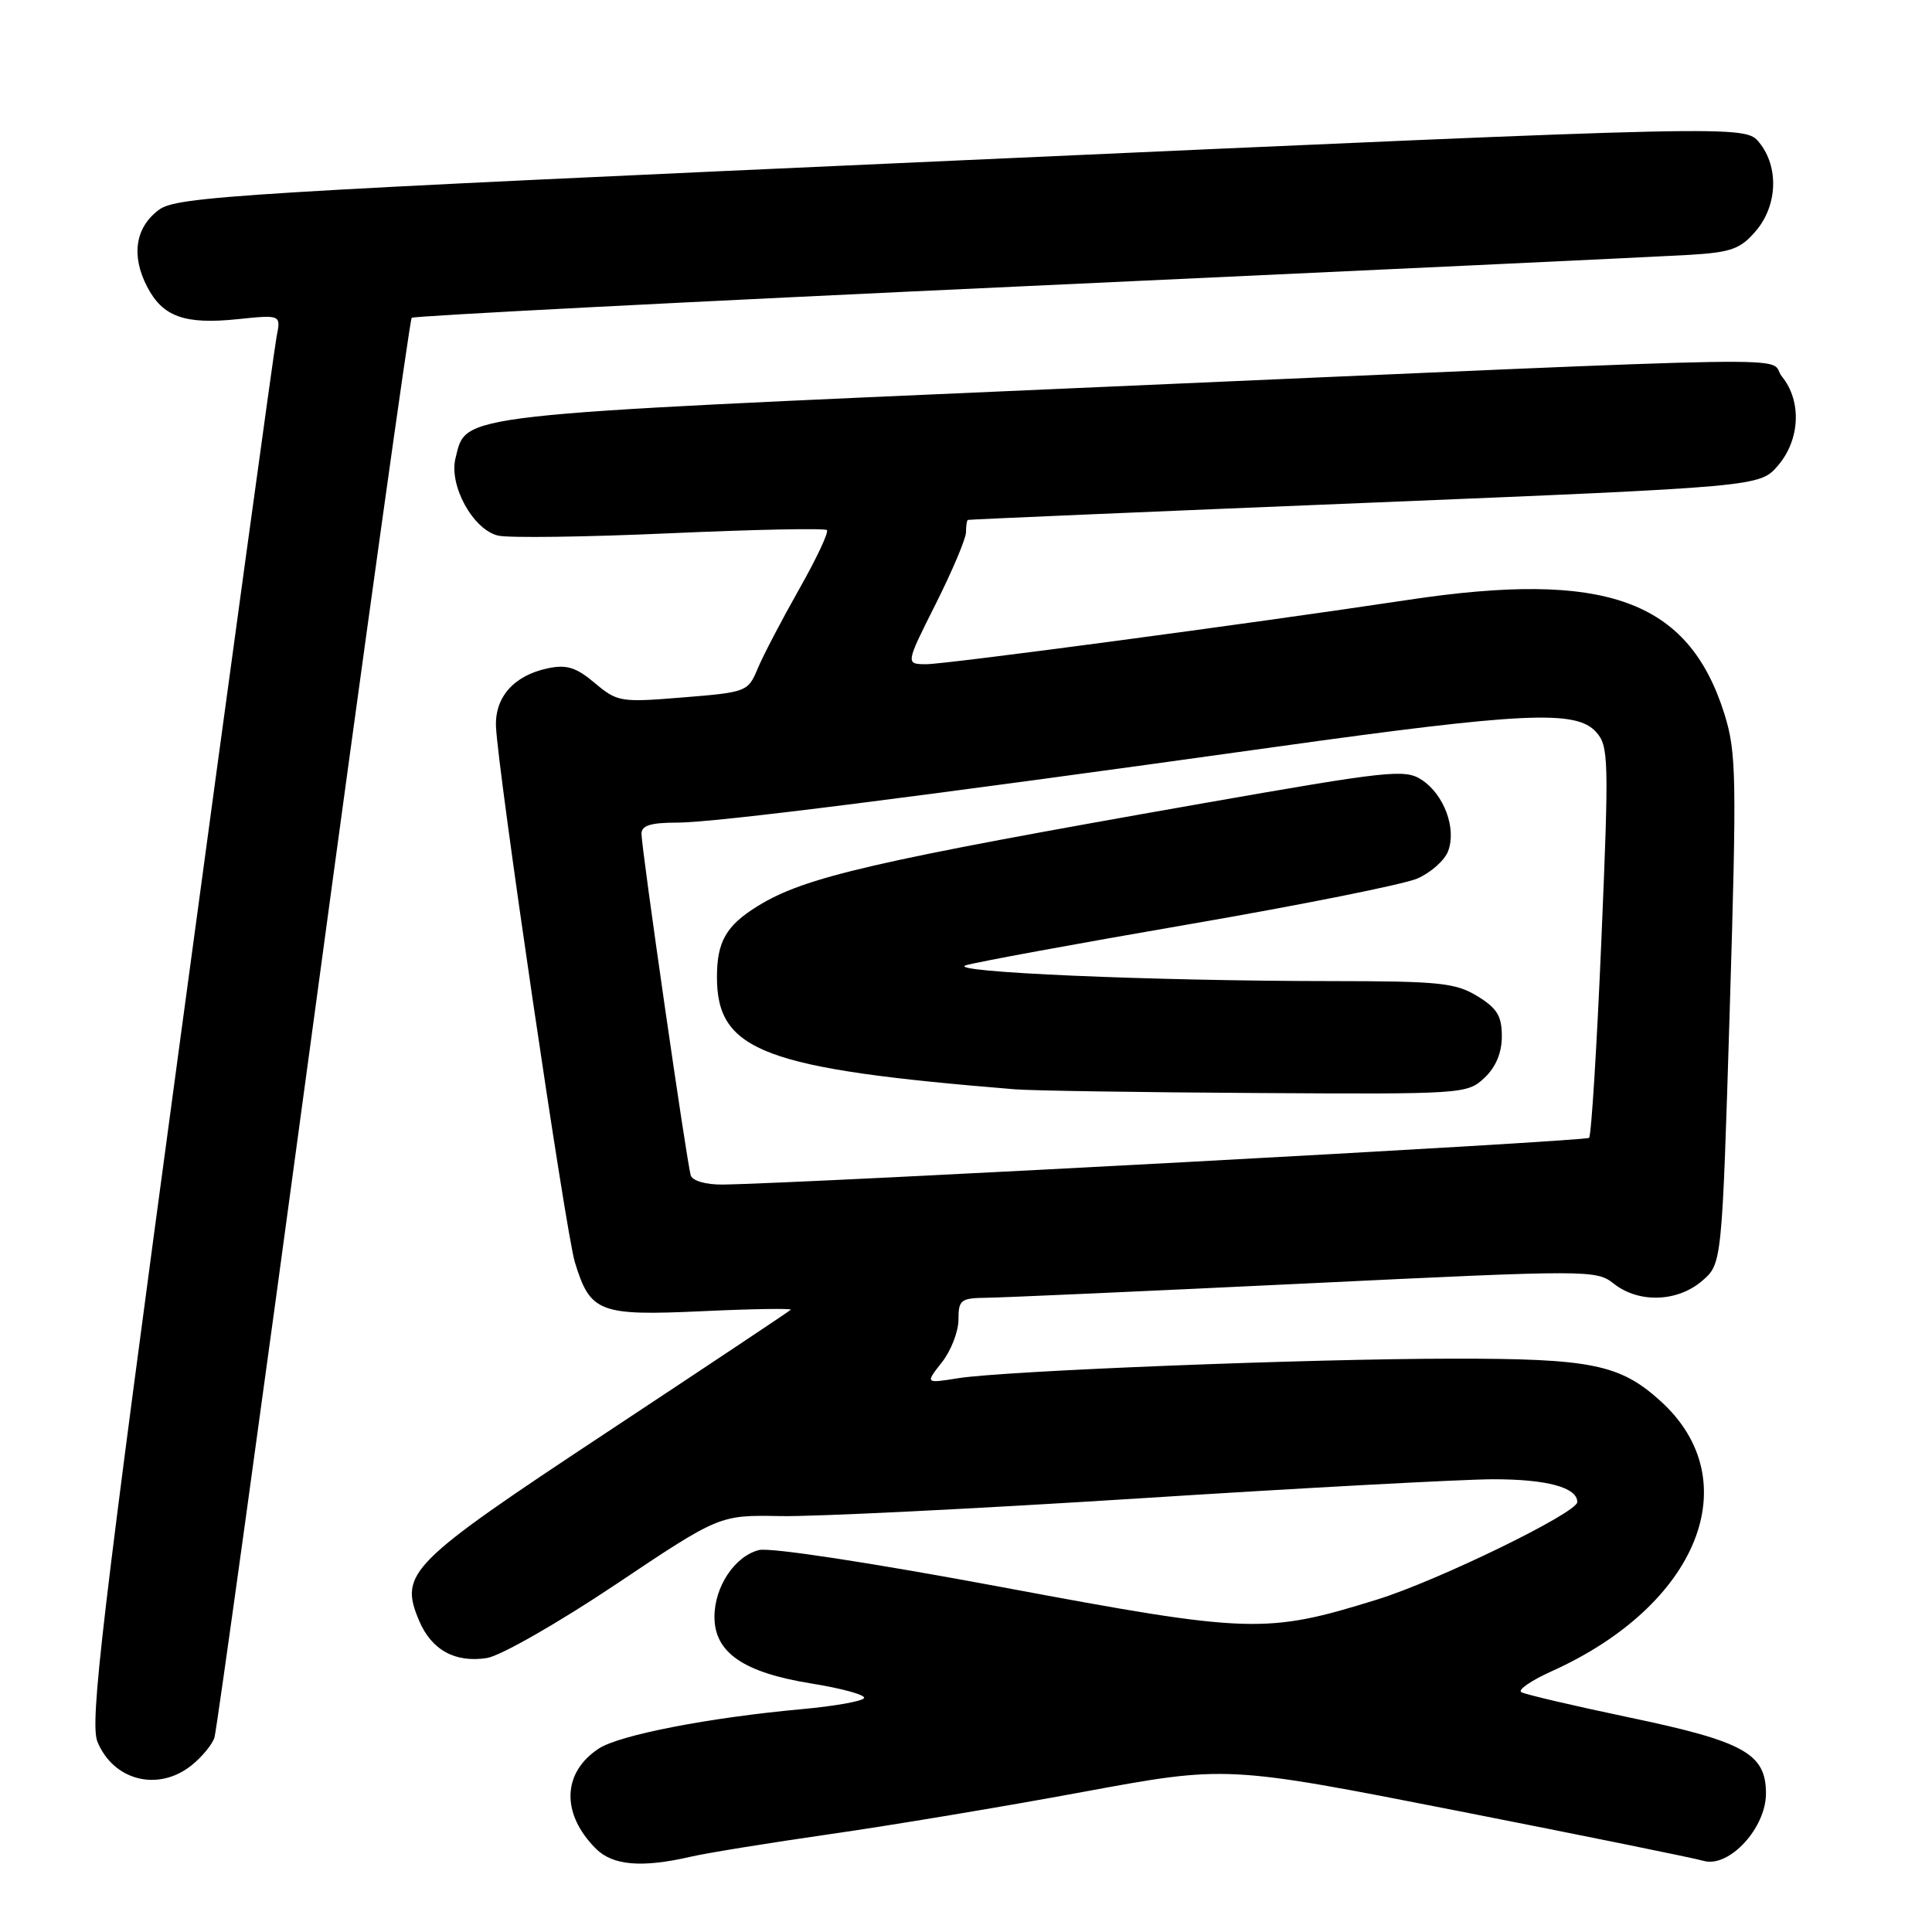 <?xml version="1.0" encoding="UTF-8" standalone="no"?>
<!DOCTYPE svg PUBLIC "-//W3C//DTD SVG 1.1//EN" "http://www.w3.org/Graphics/SVG/1.1/DTD/svg11.dtd" >
<svg xmlns="http://www.w3.org/2000/svg" xmlns:xlink="http://www.w3.org/1999/xlink" version="1.1" viewBox="0 0 256 256">
 <g >
 <path fill="currentColor"
d=" M 91.50 246.03 C 93.70 245.52 102.03 244.18 110.00 243.03 C 117.97 241.89 133.05 239.38 143.50 237.44 C 162.50 233.93 162.50 233.93 193.00 239.92 C 209.78 243.22 224.50 246.21 225.72 246.57 C 229.08 247.55 234.00 242.25 234.00 237.65 C 234.00 232.36 231.13 230.76 215.84 227.56 C 208.50 226.02 202.09 224.52 201.58 224.22 C 201.08 223.92 202.88 222.68 205.58 221.46 C 225.03 212.71 231.69 196.18 220.01 185.63 C 214.65 180.78 210.85 180.01 192.50 180.03 C 173.42 180.04 133.09 181.64 126.96 182.62 C 122.60 183.32 122.60 183.32 124.80 180.52 C 126.01 178.99 127.00 176.44 127.00 174.87 C 127.00 172.23 127.30 172.00 130.75 171.96 C 132.81 171.94 151.81 171.09 172.98 170.07 C 210.71 168.25 211.50 168.25 213.86 170.11 C 217.15 172.70 222.27 172.53 225.53 169.73 C 228.17 167.46 228.17 167.46 229.20 133.79 C 230.14 102.84 230.08 99.68 228.49 94.59 C 223.73 79.48 212.75 75.53 186.50 79.50 C 165.87 82.61 125.40 88.01 122.74 88.01 C 119.98 88.00 119.98 88.00 123.99 80.02 C 126.19 75.63 128.00 71.36 128.00 70.52 C 128.00 69.68 128.11 68.95 128.25 68.89 C 128.39 68.83 152.05 67.81 180.84 66.64 C 233.18 64.49 233.18 64.49 235.59 61.69 C 238.52 58.28 238.76 53.16 236.13 49.91 C 233.89 47.15 244.21 46.98 142.24 51.44 C 59.45 55.07 61.84 54.80 60.36 60.70 C 59.45 64.31 62.68 70.19 66.00 70.97 C 67.38 71.30 77.63 71.16 88.79 70.66 C 99.95 70.16 109.30 69.97 109.57 70.24 C 109.84 70.50 108.18 74.04 105.88 78.09 C 103.59 82.14 101.12 86.86 100.40 88.58 C 99.12 91.66 98.93 91.73 90.51 92.41 C 82.23 93.09 81.81 93.02 78.82 90.51 C 76.36 88.43 75.09 88.03 72.61 88.55 C 68.14 89.48 65.58 92.33 65.72 96.23 C 65.91 101.78 74.96 163.27 76.17 167.24 C 78.21 173.92 79.38 174.37 93.07 173.74 C 99.71 173.43 104.98 173.35 104.78 173.55 C 104.58 173.76 93.58 181.08 80.35 189.83 C 54.15 207.15 52.88 208.43 55.53 214.74 C 57.17 218.64 60.33 220.37 64.55 219.69 C 66.35 219.39 73.99 215.03 81.58 209.95 C 95.34 200.74 95.34 200.74 103.42 200.89 C 107.86 200.98 129.28 199.92 151.00 198.54 C 172.72 197.15 193.79 196.02 197.82 196.01 C 204.95 196.00 209.00 197.09 209.00 199.03 C 209.00 200.45 190.55 209.44 182.50 211.94 C 167.73 216.53 165.66 216.46 132.80 210.31 C 115.46 207.07 102.05 205.02 100.57 205.39 C 97.36 206.20 94.67 210.24 94.67 214.24 C 94.67 218.97 98.50 221.61 107.44 223.06 C 111.57 223.72 114.75 224.60 114.49 225.01 C 114.24 225.43 110.53 226.08 106.26 226.47 C 93.95 227.59 82.10 229.89 79.35 231.69 C 74.49 234.87 74.33 240.33 78.96 244.96 C 81.19 247.19 85.04 247.52 91.50 246.03 Z  M 25.31 233.97 C 26.72 232.86 28.12 231.17 28.42 230.22 C 28.71 229.28 34.61 186.67 41.52 135.54 C 48.43 84.41 54.30 42.37 54.55 42.11 C 54.81 41.86 91.58 39.96 136.26 37.90 C 180.94 35.84 220.37 33.98 223.88 33.77 C 229.36 33.44 230.61 33.00 232.63 30.64 C 235.53 27.28 235.74 22.13 233.12 18.90 C 231.24 16.57 231.24 16.57 127.43 21.24 C 31.18 25.56 23.43 26.04 21.06 27.80 C 17.93 30.12 17.35 33.85 19.49 37.98 C 21.56 41.98 24.45 43.02 31.51 42.29 C 37.23 41.70 37.23 41.70 36.65 44.60 C 36.34 46.19 30.59 88.08 23.89 137.68 C 13.42 215.12 11.87 228.27 12.92 230.81 C 15.04 235.93 20.91 237.43 25.31 233.97 Z  M 91.53 155.75 C 91.02 154.17 85.00 112.46 85.00 110.47 C 85.00 109.38 86.24 109.00 89.75 109.00 C 94.74 109.00 121.45 105.62 169.00 98.97 C 201.87 94.38 208.83 94.05 211.48 96.98 C 213.16 98.84 213.21 100.49 212.19 124.59 C 211.59 138.69 210.86 150.47 210.56 150.77 C 210.09 151.24 106.16 156.84 95.72 156.96 C 93.54 156.98 91.76 156.47 91.53 155.75 Z  M 196.69 142.83 C 198.21 141.39 199.00 139.51 199.00 137.31 C 199.00 134.62 198.37 133.59 195.75 131.99 C 192.87 130.23 190.68 130.01 176.50 130.00 C 152.62 129.99 125.08 128.80 128.00 127.90 C 129.38 127.48 142.65 125.04 157.50 122.48 C 172.35 119.92 185.98 117.19 187.78 116.42 C 189.59 115.64 191.44 113.99 191.89 112.76 C 193.01 109.75 191.34 105.27 188.38 103.33 C 186.17 101.88 184.06 102.11 159.25 106.47 C 115.58 114.14 106.63 116.21 100.40 120.06 C 96.22 122.64 95.00 124.77 95.00 129.47 C 95.00 139.29 101.20 141.63 134.50 144.34 C 136.70 144.52 151.07 144.74 166.44 144.83 C 193.86 145.00 194.41 144.96 196.69 142.83 Z "/>
</g>
</svg>